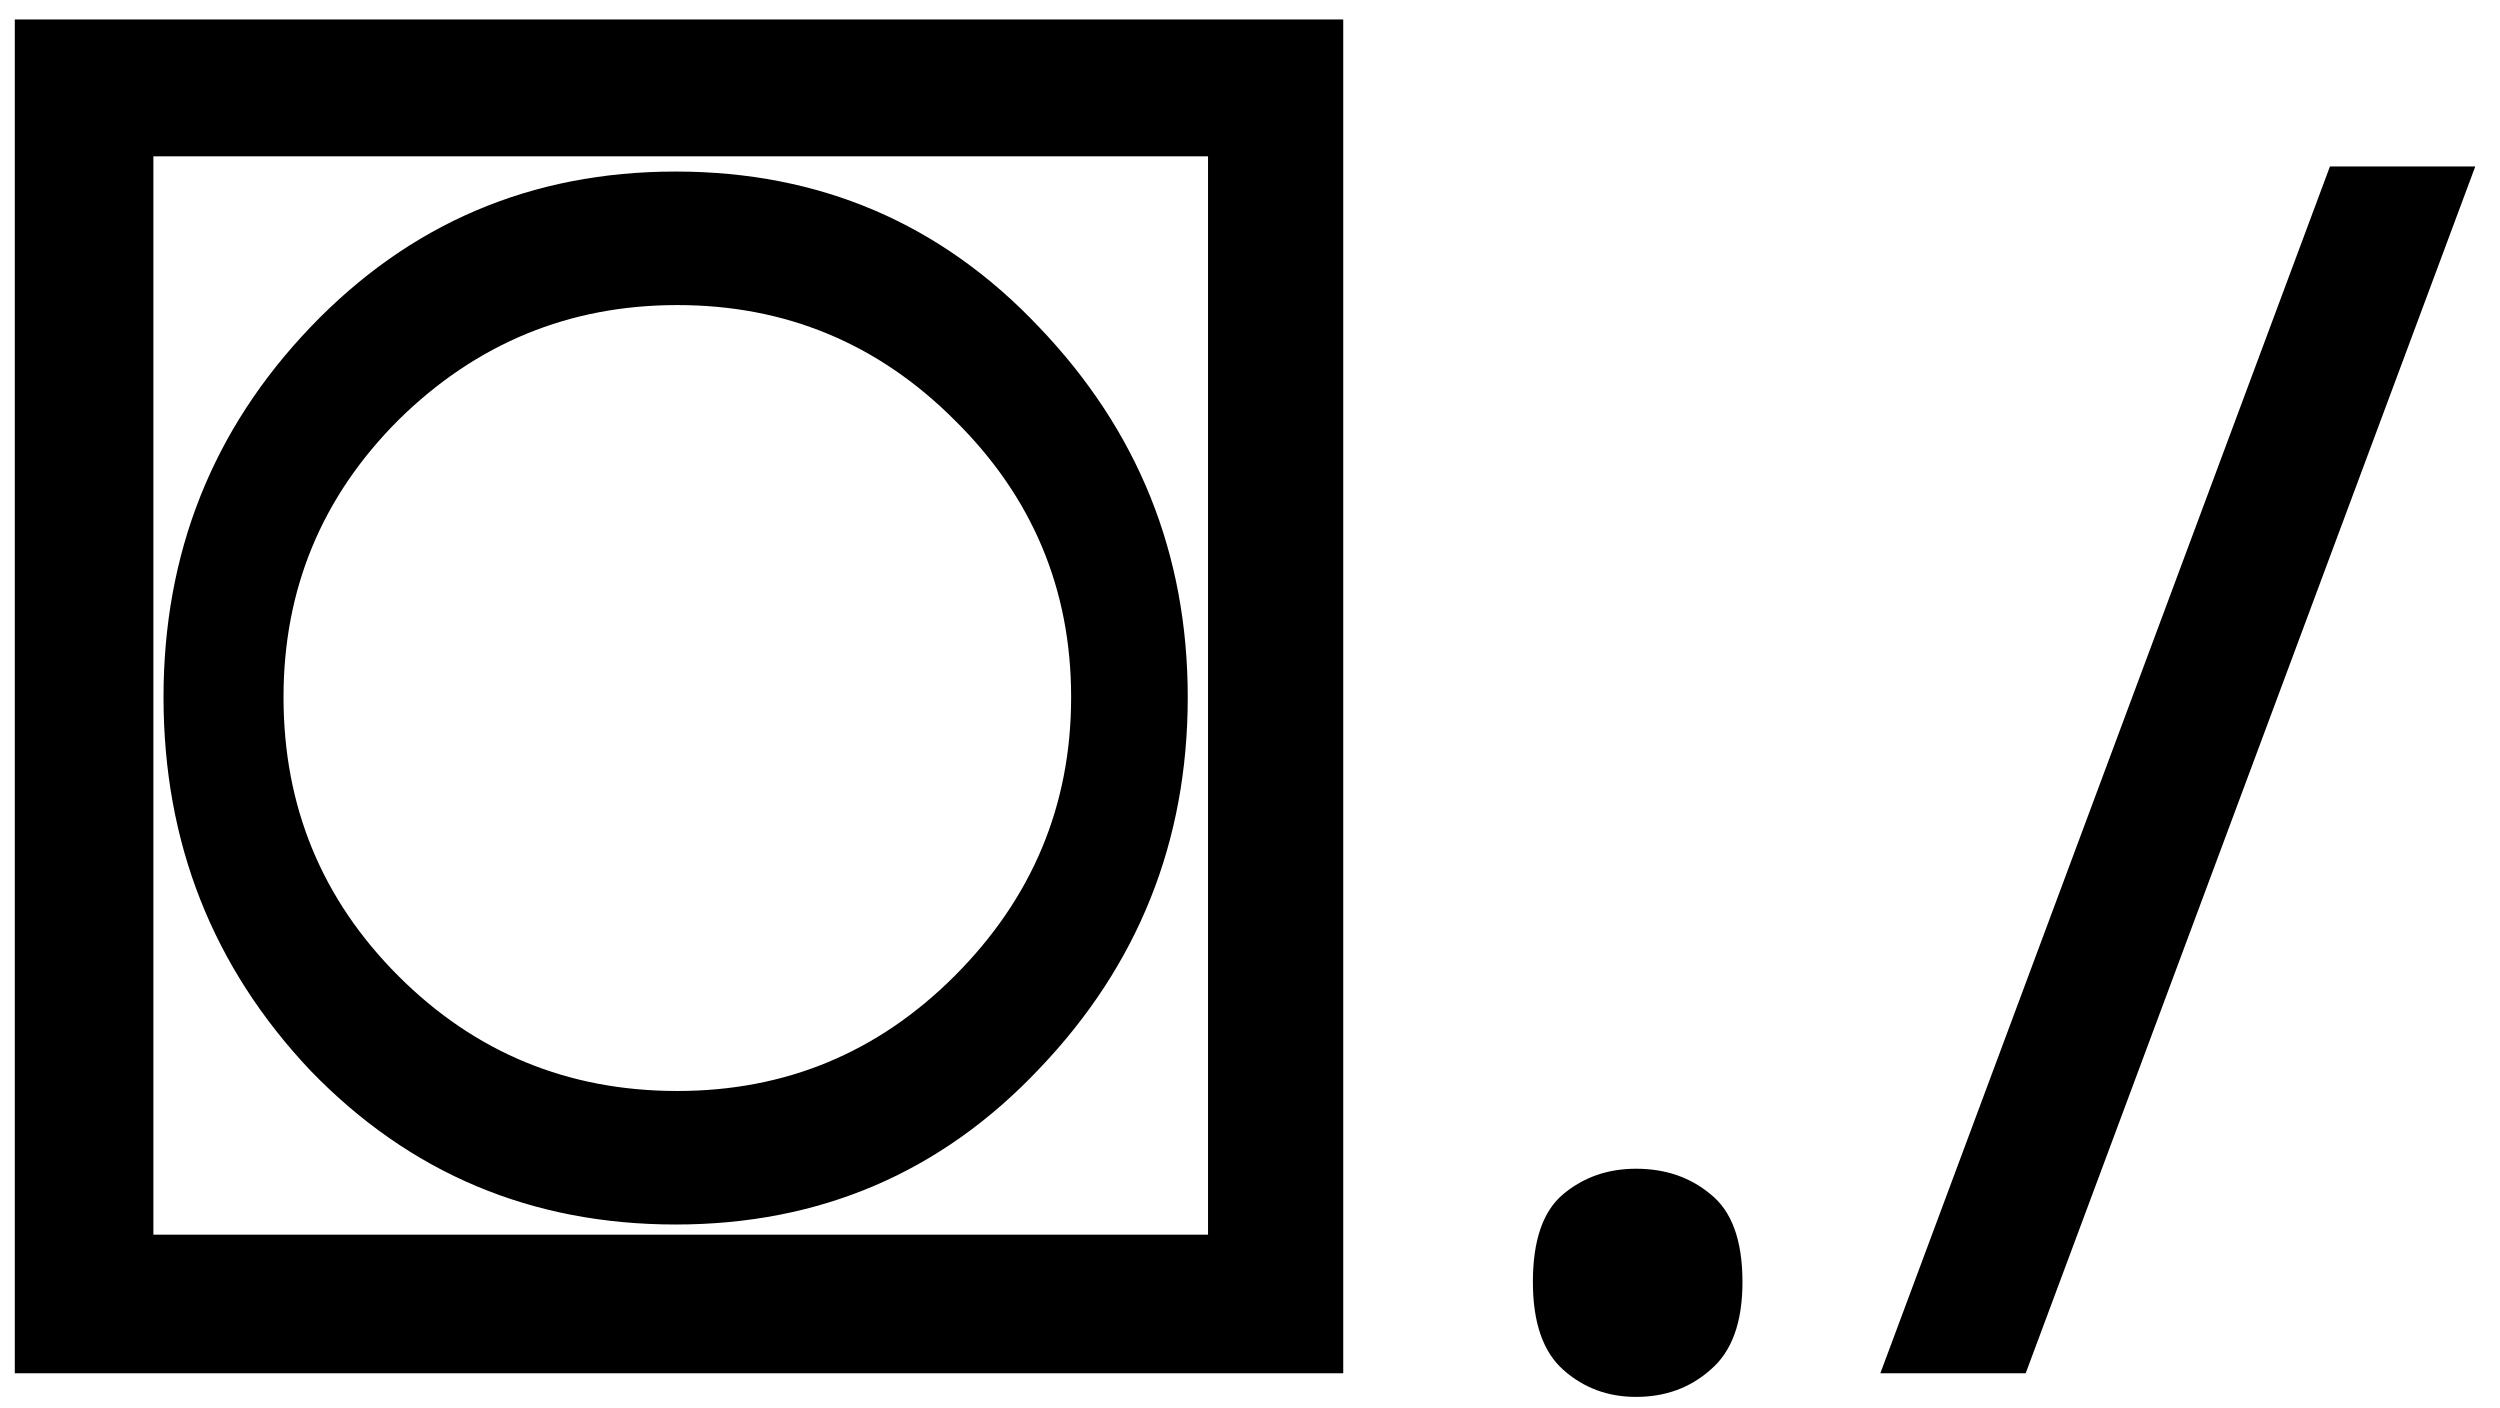 <svg width="71" height="40" viewBox="0 0 71 40" fill="none" xmlns="http://www.w3.org/2000/svg">
<path d="M38.148 39H0.42V0.552H38.148V39ZM34.308 35.064V4.44H4.356V35.064H34.308ZM33.732 19.8C33.732 23.896 32.324 27.416 29.508 30.36C26.724 33.304 23.284 34.776 19.188 34.776C15.092 34.776 11.636 33.32 8.82 30.408C6.036 27.464 4.644 23.928 4.644 19.8C4.644 15.704 6.036 12.2 8.82 9.288C11.636 6.344 15.092 4.872 19.188 4.872C23.284 4.872 26.724 6.344 29.508 9.288C32.324 12.232 33.732 15.736 33.732 19.8ZM30.42 19.8C30.42 16.728 29.316 14.104 27.108 11.928C24.932 9.752 22.308 8.664 19.236 8.664C16.164 8.664 13.524 9.752 11.316 11.928C9.14 14.104 8.052 16.728 8.052 19.8C8.052 22.904 9.14 25.544 11.316 27.72C13.492 29.896 16.132 30.984 19.236 30.984C22.308 30.984 24.932 29.896 27.108 27.72C29.316 25.512 30.42 22.872 30.42 19.8ZM43.534 36.408C43.534 35.224 43.822 34.392 44.398 33.912C44.974 33.432 45.662 33.192 46.462 33.192C47.294 33.192 47.998 33.432 48.574 33.912C49.182 34.392 49.486 35.224 49.486 36.408C49.486 37.56 49.182 38.392 48.574 38.904C47.998 39.416 47.294 39.672 46.462 39.672C45.662 39.672 44.974 39.416 44.398 38.904C43.822 38.392 43.534 37.56 43.534 36.408ZM70.298 4.728L57.53 39H53.402L66.17 4.728H70.298Z" fill="black"/>
</svg>
